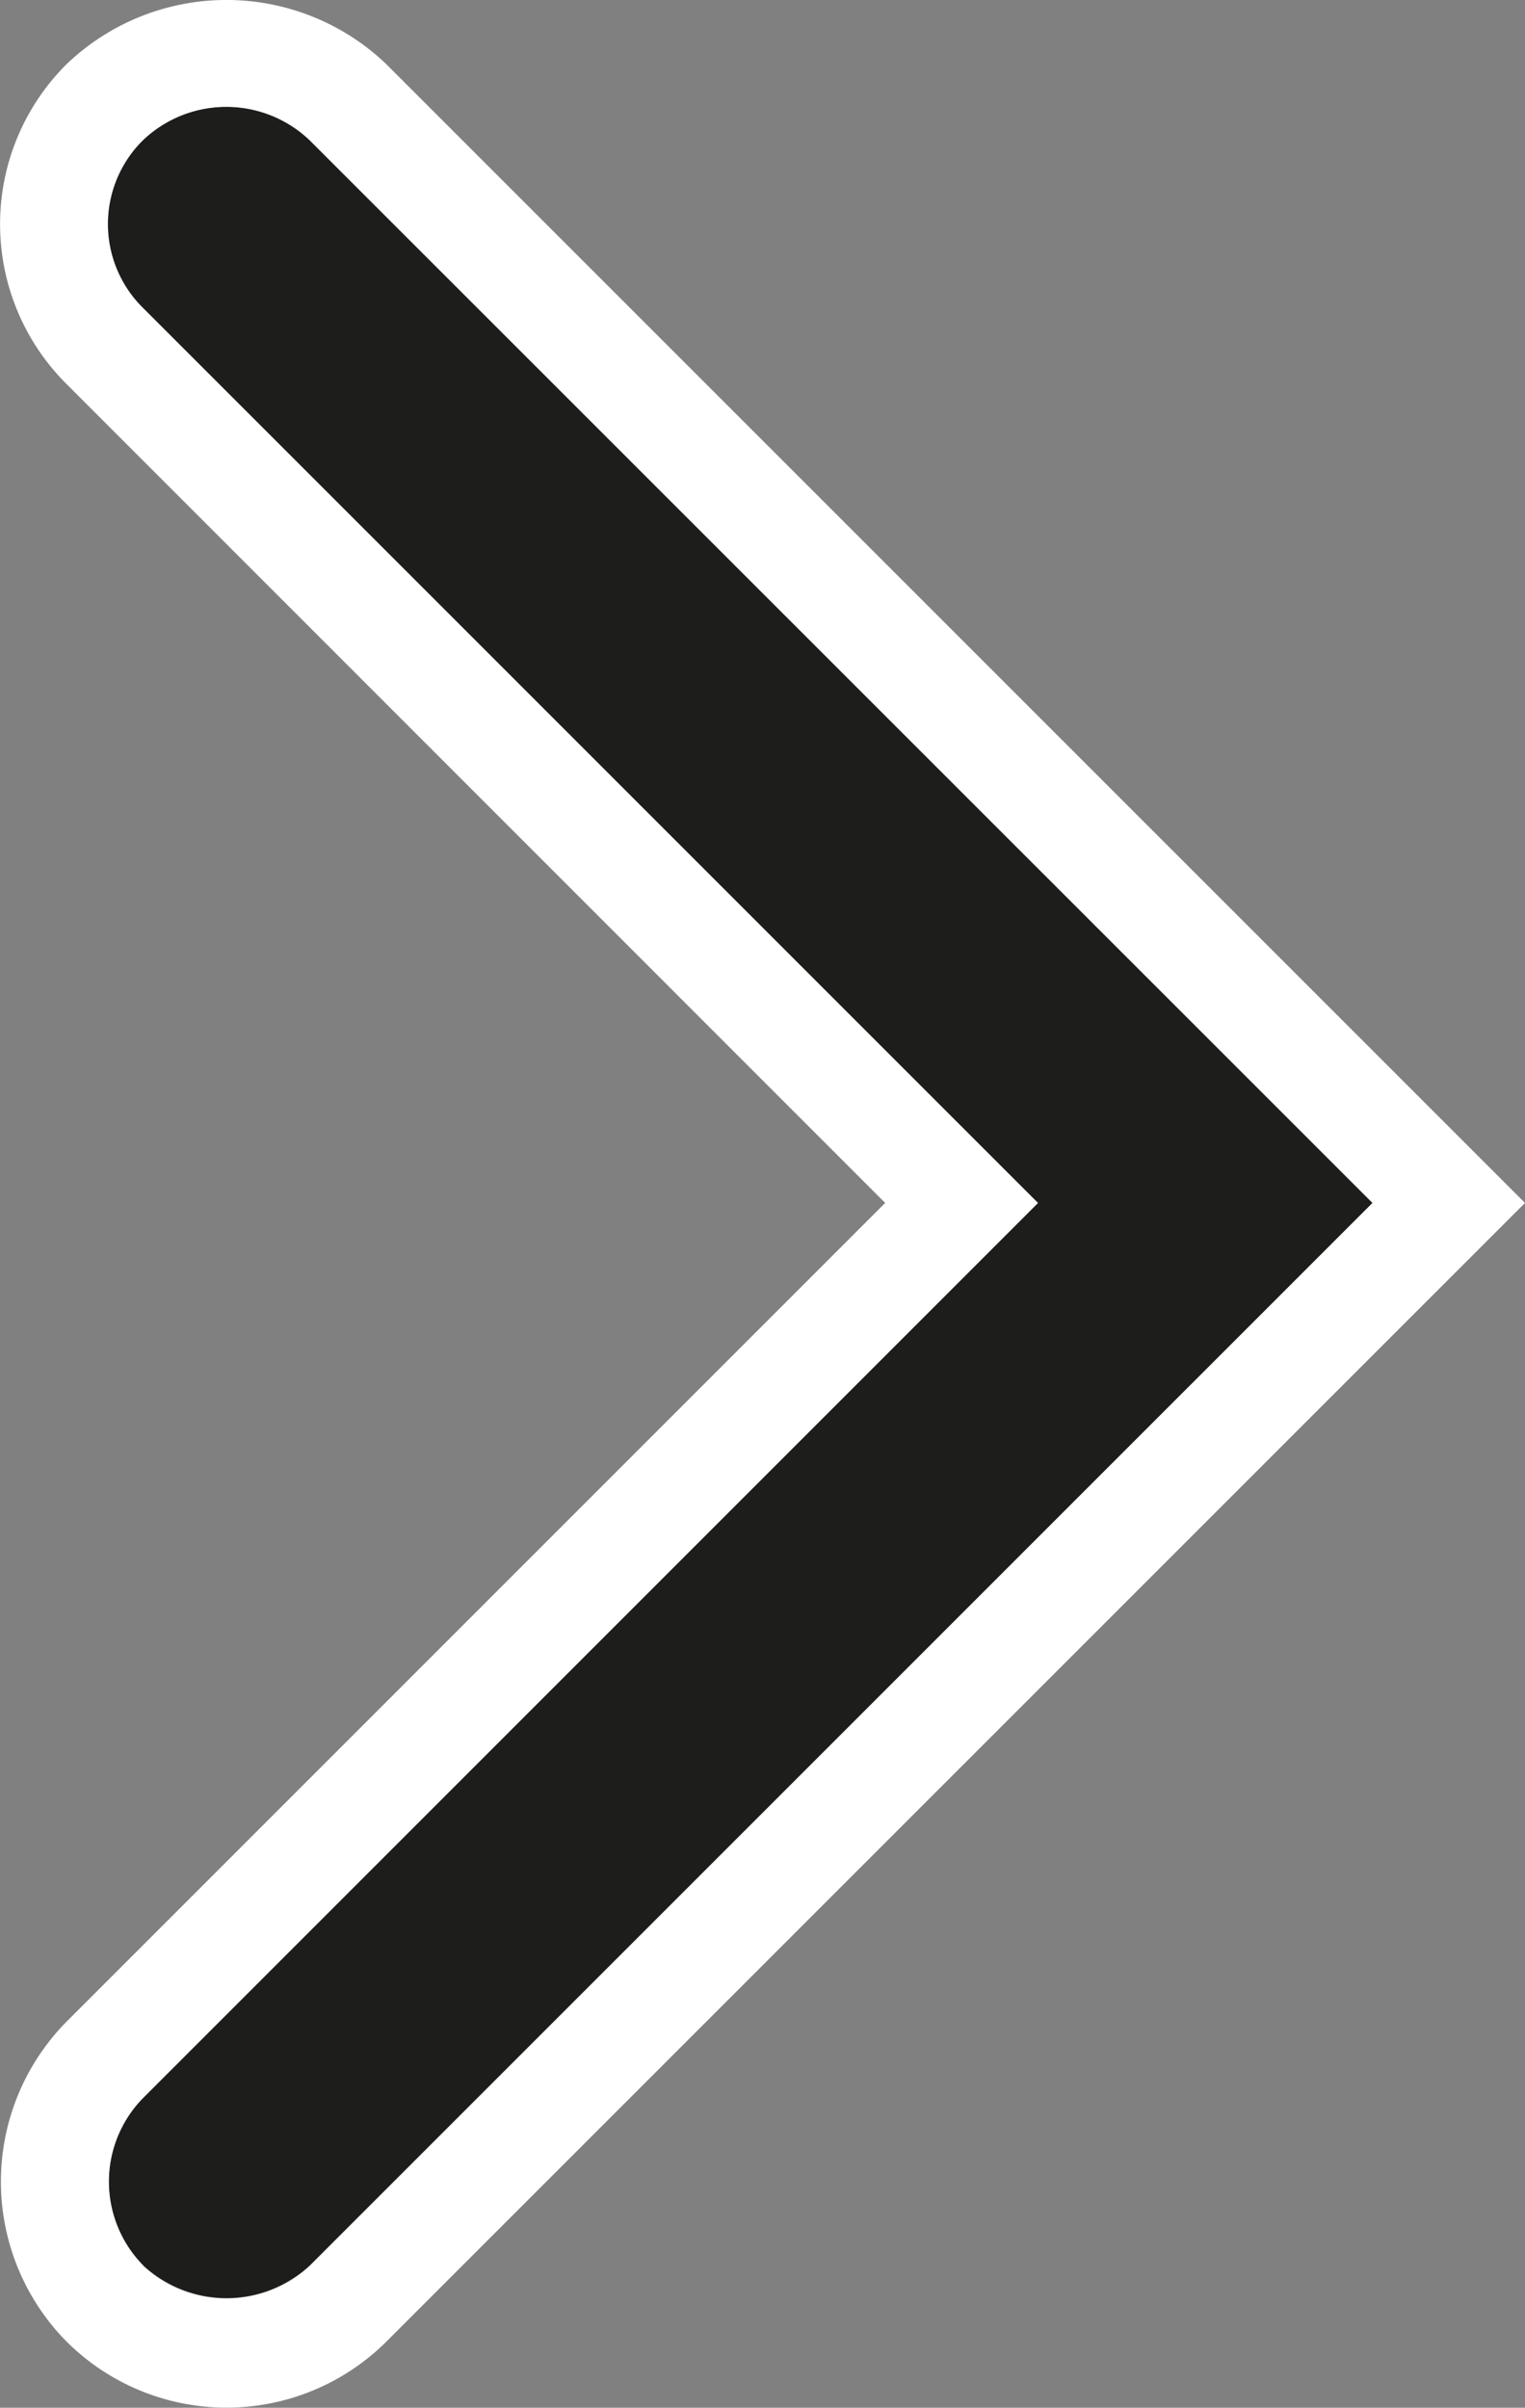 <svg height="47.359" viewBox="0 0 30 47.359" width="30" xmlns="http://www.w3.org/2000/svg" xmlns:xlink="http://www.w3.org/1999/xlink"><rect x="0" y="0" width="30" height="47.359" fill="#808080" stroke="none"/><clipPath id="a"><path d="m0 0h30v47.359h-30z"/></clipPath><g clip-path="url(#a)"><path d="m26.377 23.045-20.9-20.9a2.377 2.377 0 0 0 -3.291 0 2.318 2.318 0 0 0 0 3.288l17.61 17.608-17.6 17.6a2.352 2.352 0 0 0 0 3.3 2.412 2.412 0 0 0 3.278 0z" fill="#1d1d1b" transform="translate(.622 .617)"/><path d="m7.6 1.263a4.547 4.547 0 0 0 -6.291 0 4.437 4.437 0 0 0 0 6.291l16.104 16.107-16.1 16.1a4.478 4.478 0 0 0 0 6.3 4.458 4.458 0 0 0 6.285 0l22.402-22.4zm-4.781 43.3a2.349 2.349 0 0 1 0-3.3l17.6-17.6-17.613-17.612a2.316 2.316 0 0 1 0-3.287 2.375 2.375 0 0 1 3.29 0l20.904 20.897-20.906 20.905a2.41 2.41 0 0 1 -3.277 0" fill="#fff"/></g></svg>